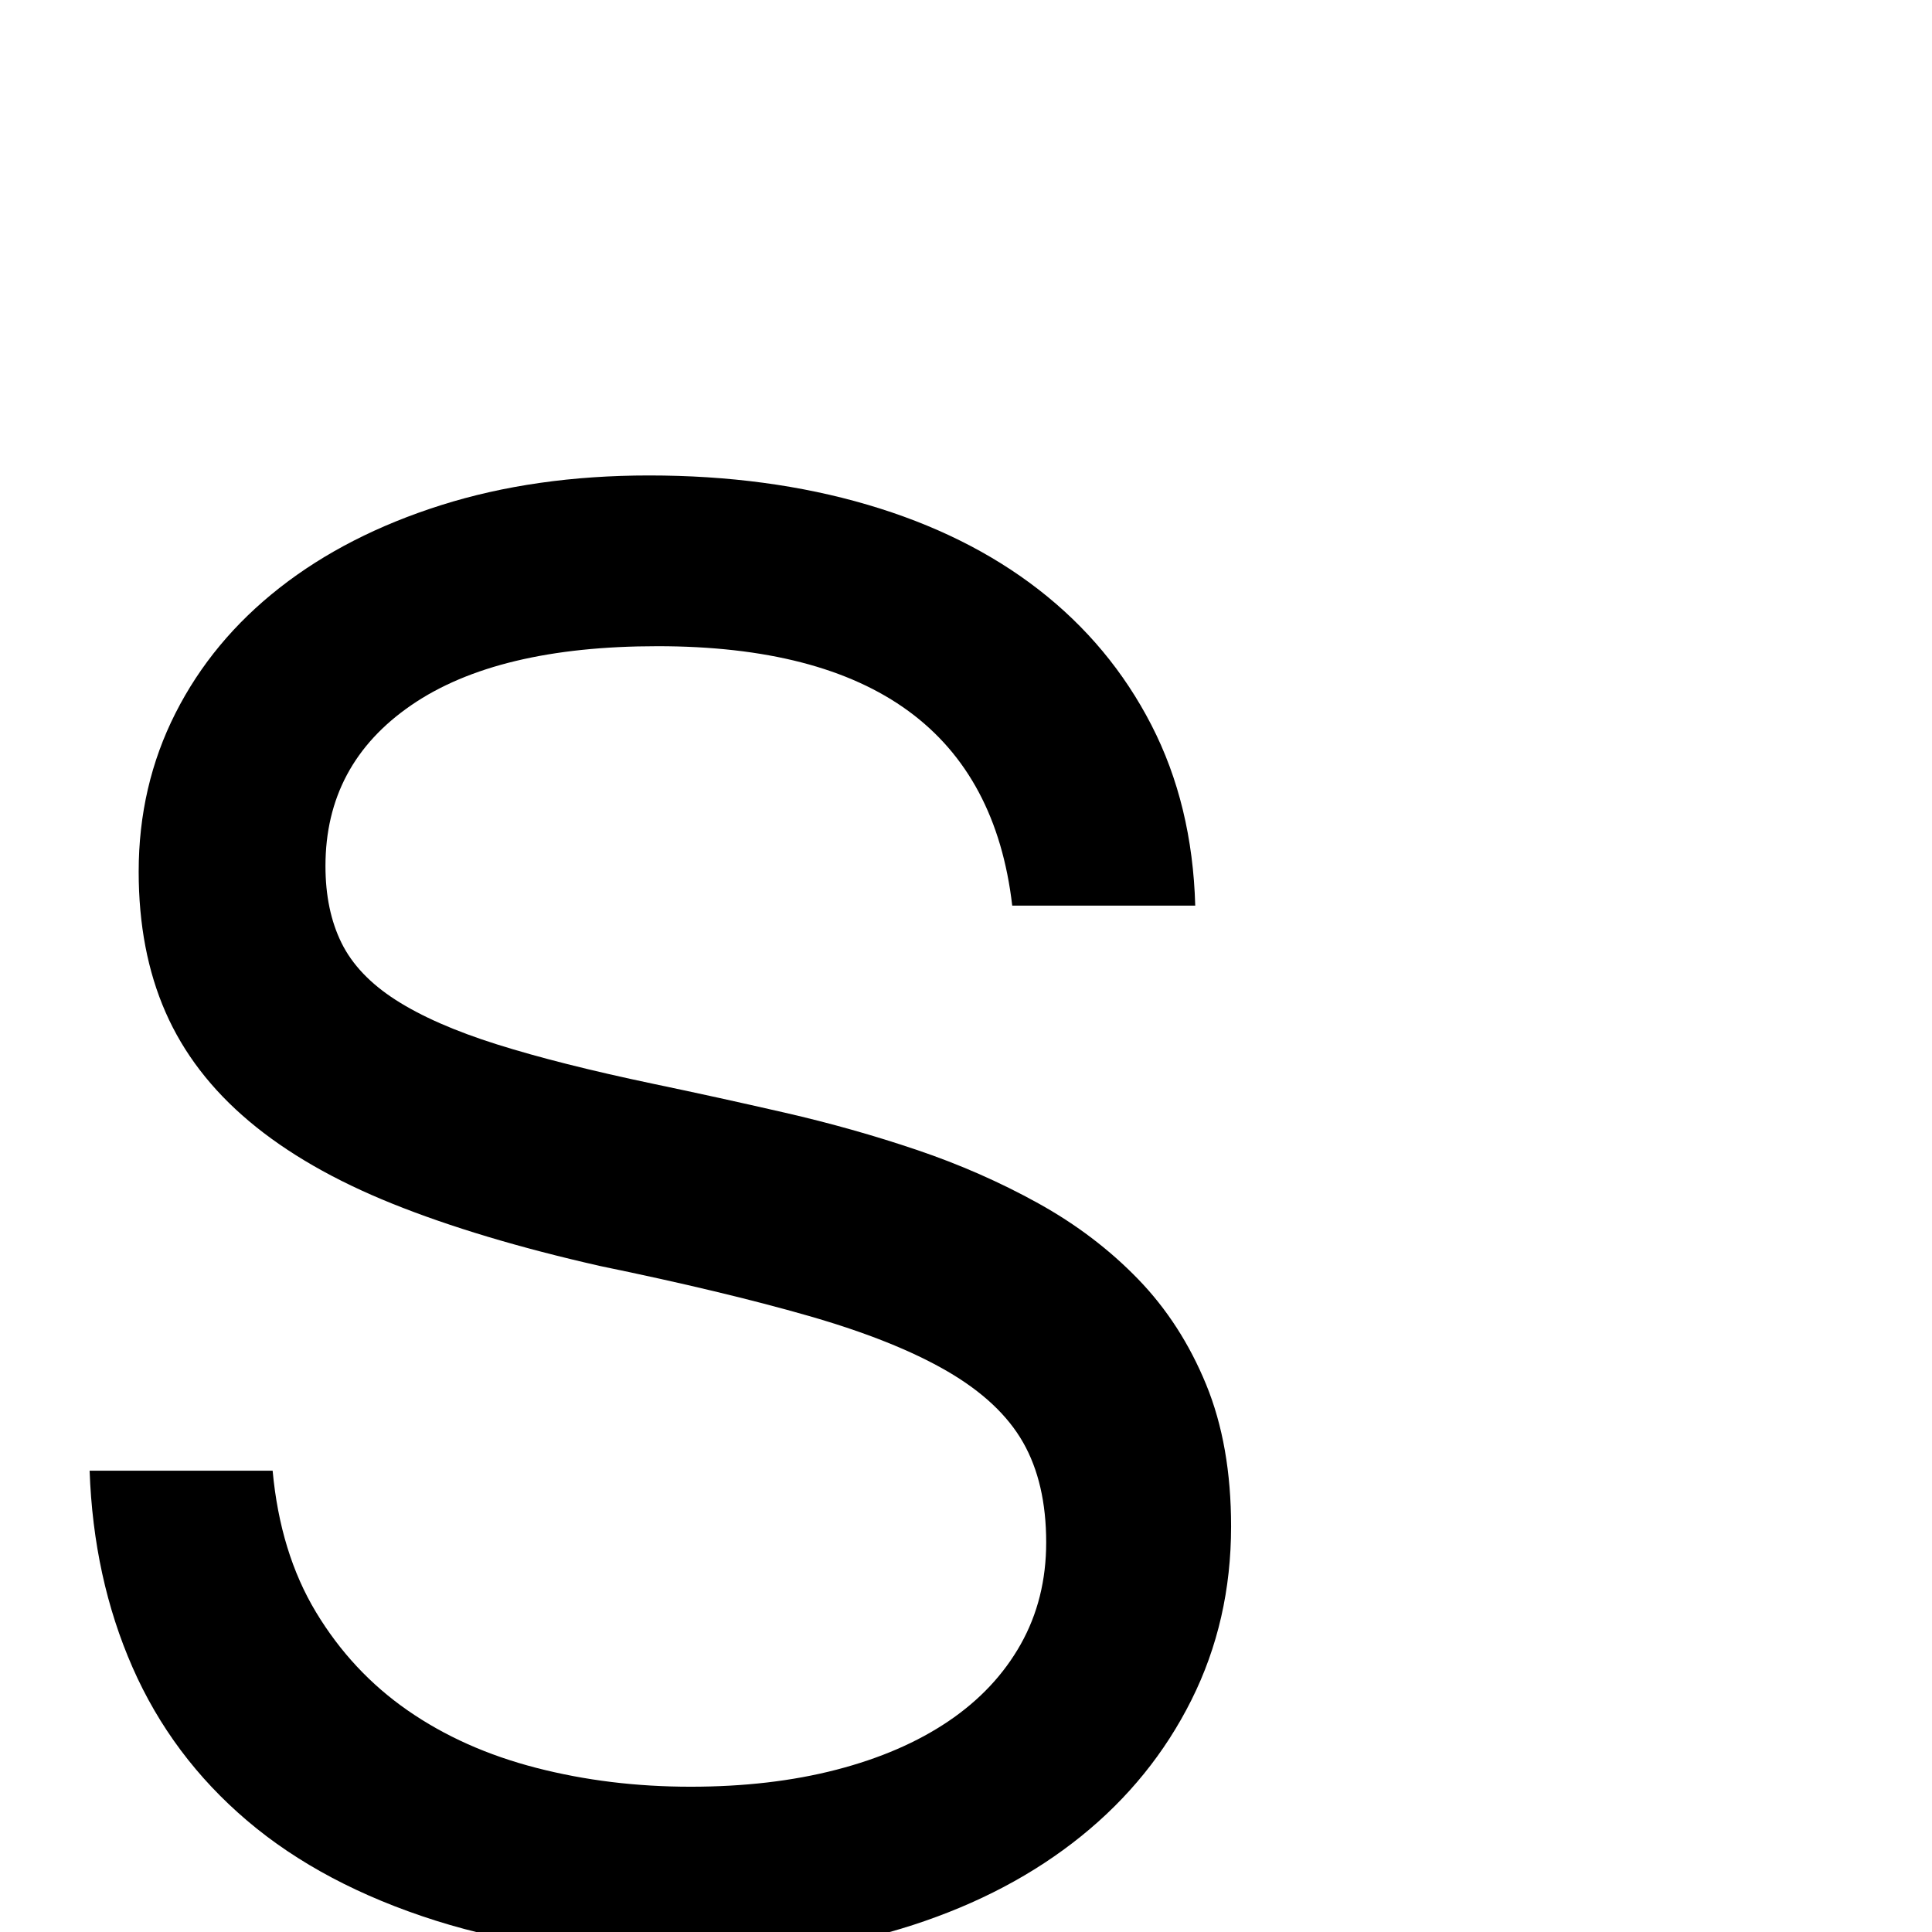 <?xml version="1.0" standalone="no"?>
<!DOCTYPE svg PUBLIC "-//W3C//DTD SVG 1.1//EN" "http://www.w3.org/Graphics/SVG/1.1/DTD/svg11.dtd" >
<svg viewBox="0 -410 2048 2048">
  <g transform="matrix(1 0 0 -1 0 1638)">
   <path fill="currentColor"
d="M742 -26q-160 0 -280 38t-200 106t-121.5 162.5t-45.5 208.5h194q8 -87 46 -150t97 -104t136.5 -61t163.5 -20q85 0 154.5 18t119 51.5t76.5 81.5t27 108q0 63 -24.5 106t-80.5 75.5t-146.5 58.5t-221.5 53q-128 29 -220 66t-152 87.5t-88.5 115.5t-28.5 149q0 91 39 168
t110.5 133t171 87.5t220.5 31.5q126 0 231.5 -31t181.5 -90t119.5 -143.5t46.5 -191.5h-194q-32 275 -376 275q-170 0 -261 -62.5t-91 -170.5q0 -47 17 -81.5t57.5 -60.5t107 -47t166.5 -42q67 -14 139 -30.5t140 -39.5t128.5 -56.5t106 -80.5t72 -111.5t26.5 -150.5
q0 -100 -42 -184t-117 -144.5t-178 -94t-226 -33.5z" />
  </g>

</svg>
